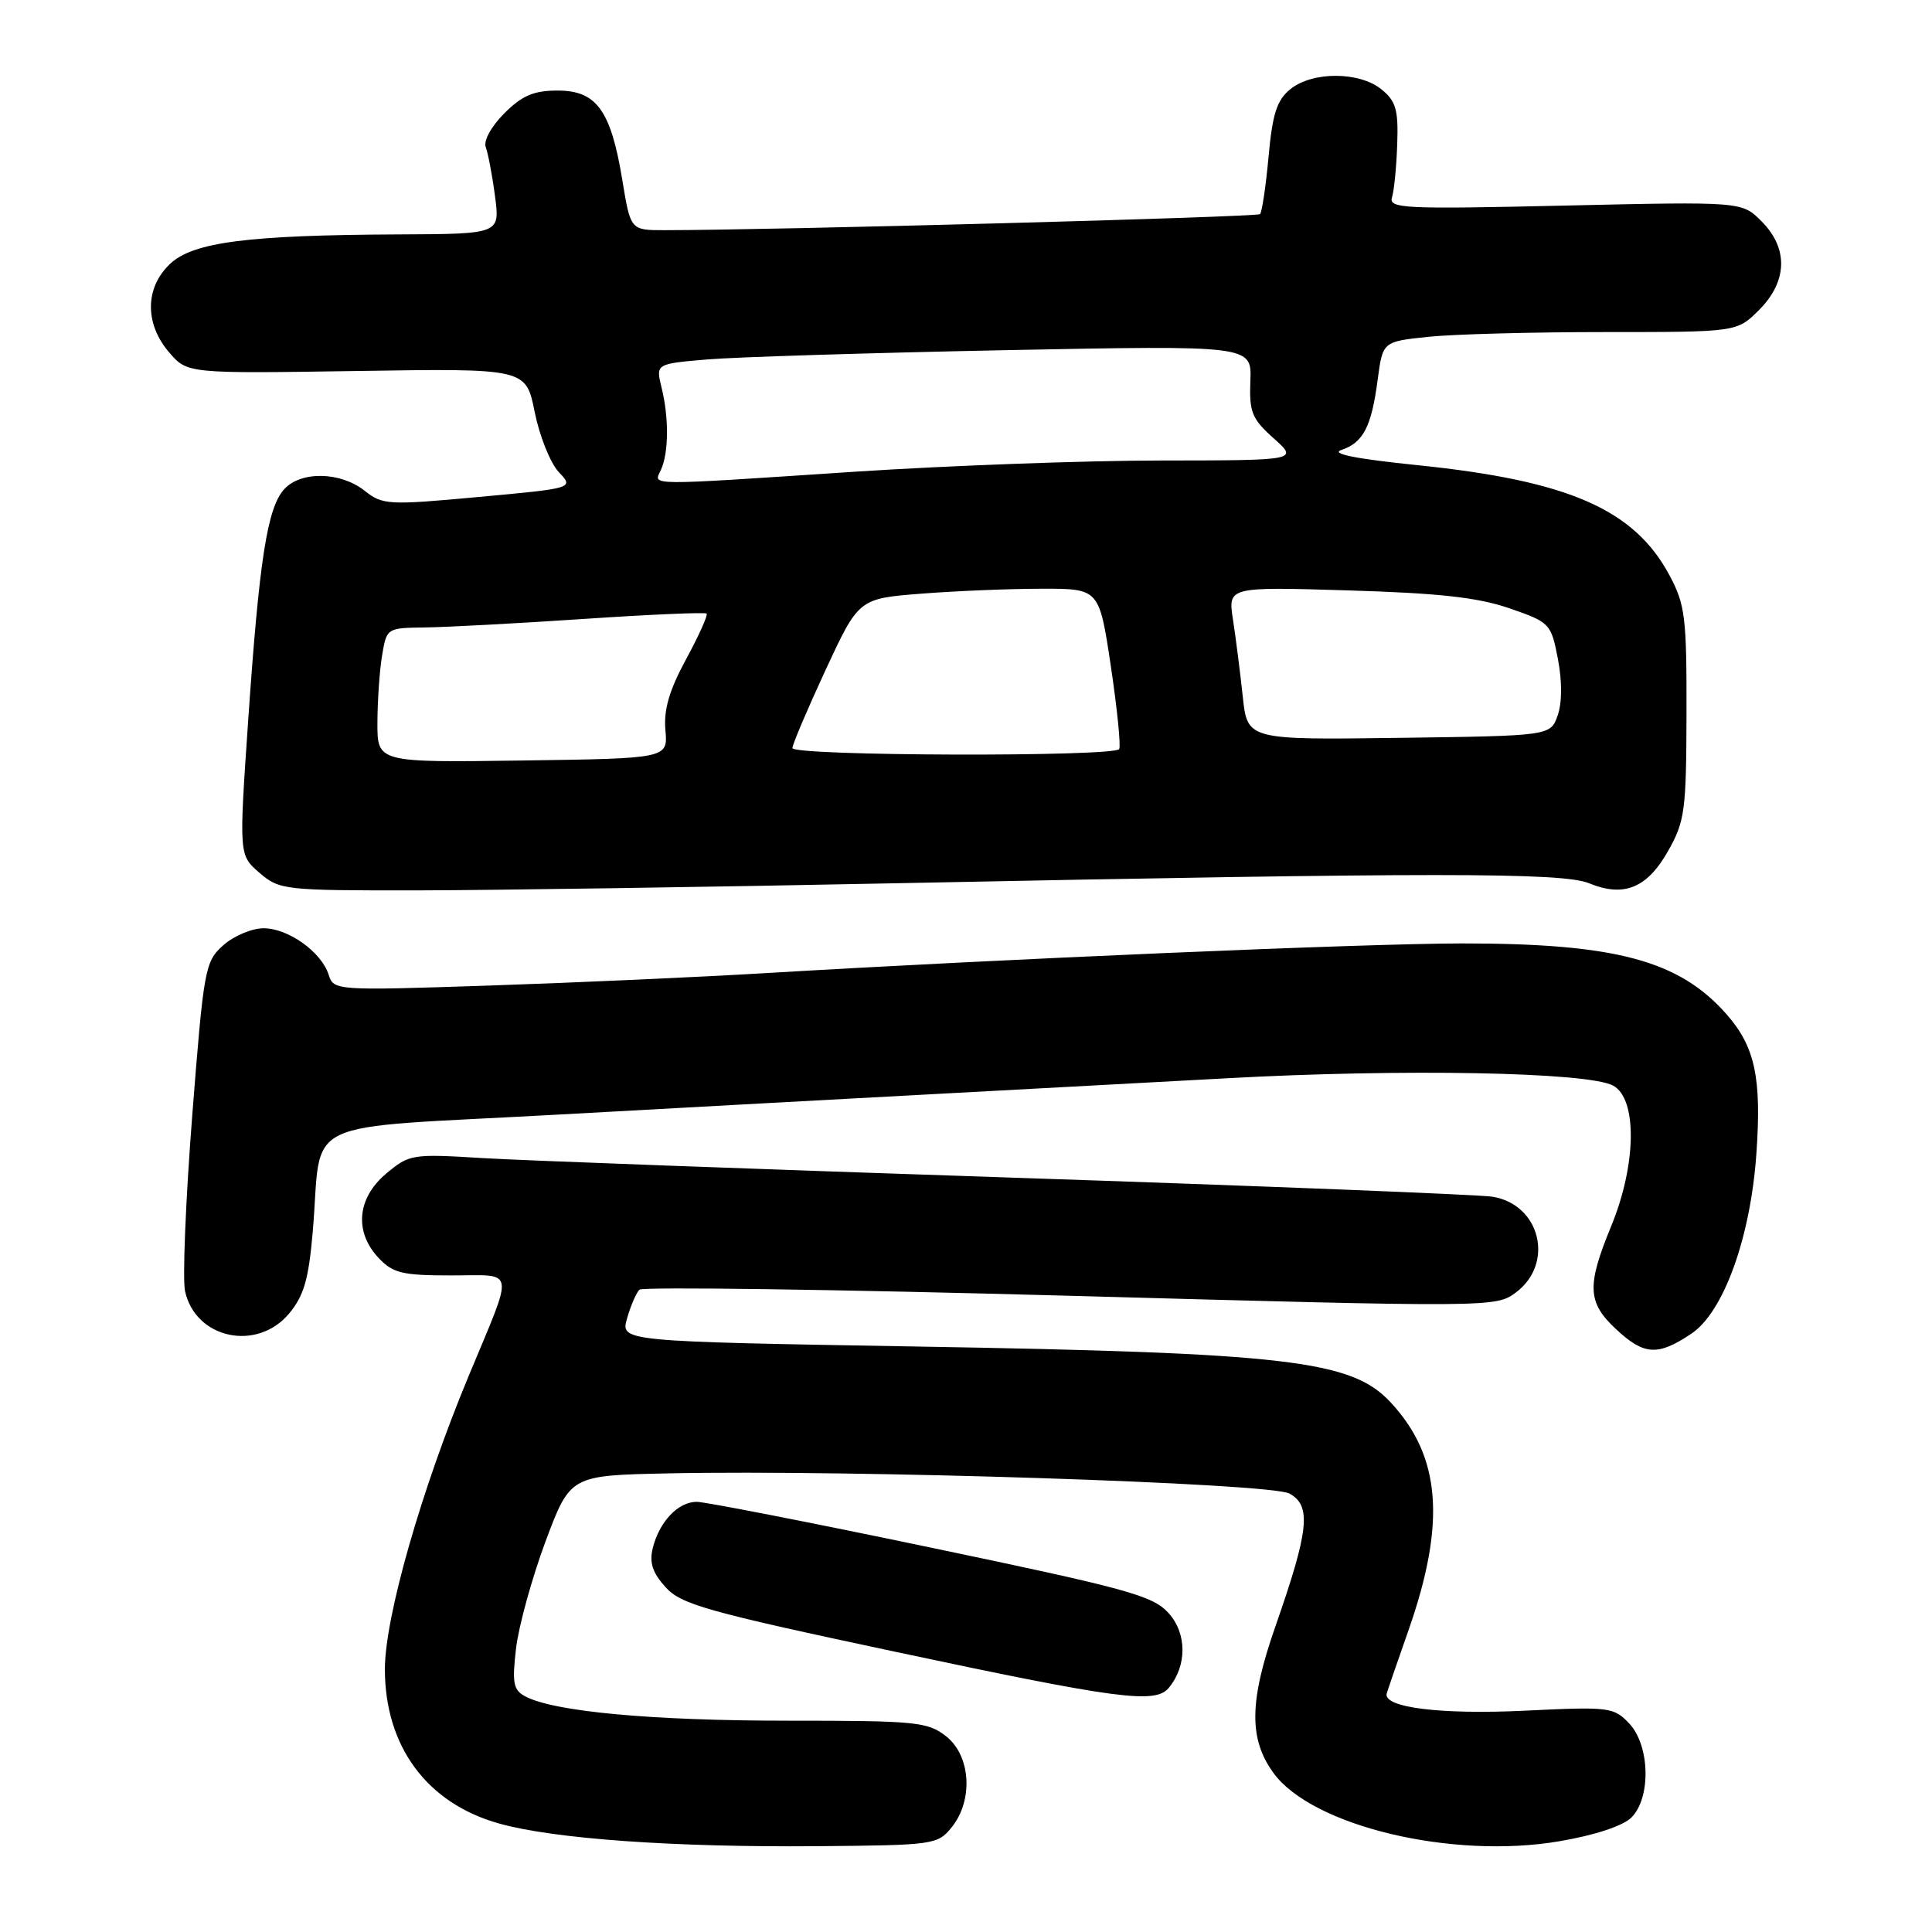<?xml version="1.0" encoding="UTF-8" standalone="no"?>
<!DOCTYPE svg PUBLIC "-//W3C//DTD SVG 1.1//EN" "http://www.w3.org/Graphics/SVG/1.1/DTD/svg11.dtd" >
<svg xmlns="http://www.w3.org/2000/svg" xmlns:xlink="http://www.w3.org/1999/xlink" version="1.1" viewBox="0 0 256 256">
 <g >
 <path fill="currentColor"
d=" M 126.09 242.14 C 129.00 238.55 128.64 232.65 125.37 230.07 C 122.92 228.15 121.43 228.00 104.31 228.00 C 86.36 228.00 73.42 226.80 69.62 224.79 C 68.01 223.93 67.84 223.04 68.38 218.41 C 68.73 215.45 70.49 209.08 72.28 204.26 C 75.56 195.50 75.56 195.50 88.53 195.23 C 112.72 194.72 168.30 196.52 170.85 197.90 C 173.80 199.50 173.46 202.74 169.00 215.50 C 165.53 225.42 165.46 230.40 168.73 234.91 C 173.84 241.97 192.42 246.41 206.66 243.97 C 211.34 243.17 215.06 241.94 216.17 240.83 C 218.79 238.21 218.63 231.30 215.88 228.37 C 213.84 226.21 213.27 226.13 202.13 226.67 C 190.91 227.22 183.22 226.26 183.75 224.39 C 183.89 223.90 185.19 220.12 186.64 216.00 C 191.63 201.74 190.93 192.94 184.22 185.77 C 179.06 180.25 170.57 179.26 121.36 178.42 C 82.21 177.75 82.21 177.75 83.09 174.69 C 83.57 173.01 84.31 171.30 84.73 170.89 C 85.15 170.49 110.85 170.85 141.84 171.70 C 197.62 173.24 198.21 173.23 200.84 171.28 C 206.02 167.43 204.11 159.59 197.76 158.57 C 195.97 158.29 167.28 157.15 134.00 156.04 C 100.72 154.93 69.18 153.77 63.91 153.45 C 54.59 152.88 54.23 152.94 51.16 155.52 C 47.31 158.76 46.91 163.22 50.17 166.69 C 52.07 168.70 53.30 169.00 59.79 169.00 C 68.43 169.00 68.19 167.66 62.09 182.35 C 55.82 197.42 51.00 214.28 51.00 221.17 C 51.00 231.41 56.57 238.94 66.11 241.62 C 73.38 243.66 89.20 244.79 108.34 244.63 C 123.71 244.50 124.24 244.43 126.09 242.14 Z  M 154.87 223.65 C 157.30 220.72 157.29 216.44 154.84 213.74 C 152.75 211.43 149.45 210.52 123.41 205.08 C 107.41 201.73 93.42 199.00 92.32 199.00 C 89.86 199.00 87.38 201.61 86.50 205.11 C 86.02 207.05 86.45 208.38 88.18 210.30 C 90.24 212.59 93.59 213.54 118.50 218.84 C 148.17 225.16 153.09 225.81 154.87 223.65 Z  M 224.10 176.73 C 228.38 173.88 231.95 164.01 232.73 152.87 C 233.44 142.84 232.55 138.70 228.80 134.42 C 222.49 127.24 214.07 124.99 193.57 125.01 C 180.70 125.03 132.83 127.07 101.50 128.94 C 92.70 129.47 76.21 130.21 64.86 130.59 C 44.45 131.27 44.21 131.25 43.55 129.16 C 42.59 126.14 38.20 123.00 34.92 123.00 C 33.38 123.00 30.98 124.01 29.59 125.25 C 27.16 127.41 27.00 128.30 25.47 147.84 C 24.60 159.03 24.17 169.49 24.52 171.09 C 25.90 177.38 34.02 179.14 38.29 174.07 C 40.25 171.73 40.89 169.56 41.43 163.32 C 42.79 147.71 38.72 149.65 74.32 147.67 C 91.47 146.72 113.83 145.50 124.00 144.96 C 134.18 144.42 151.50 143.48 162.50 142.88 C 185.82 141.59 210.46 142.05 213.75 143.85 C 216.97 145.60 216.85 154.33 213.48 162.50 C 210.24 170.37 210.34 172.58 214.11 176.10 C 217.85 179.59 219.64 179.71 224.10 176.73 Z  M 119.00 117.03 C 190.14 115.59 207.05 115.59 210.57 117.04 C 215.17 118.93 218.25 117.68 221.02 112.78 C 223.26 108.82 223.44 107.44 223.47 94.50 C 223.50 81.81 223.29 80.10 221.22 76.24 C 216.56 67.51 207.87 63.70 187.94 61.65 C 179.62 60.80 176.24 60.12 177.75 59.62 C 180.64 58.65 181.73 56.55 182.55 50.30 C 183.22 45.26 183.22 45.26 189.26 44.63 C 192.58 44.28 203.14 44.00 212.72 44.00 C 230.15 44.00 230.15 44.00 233.08 41.08 C 236.87 37.28 236.99 32.90 233.40 29.31 C 230.80 26.71 230.80 26.71 207.37 27.24 C 185.98 27.73 183.98 27.63 184.45 26.14 C 184.73 25.24 185.04 22.07 185.14 19.09 C 185.30 14.55 184.97 13.39 183.05 11.84 C 180.11 9.46 173.91 9.45 170.98 11.81 C 169.19 13.27 168.61 15.06 168.09 20.77 C 167.73 24.69 167.22 28.11 166.96 28.37 C 166.57 28.77 102.23 30.50 88.02 30.50 C 83.55 30.50 83.55 30.50 82.46 23.85 C 80.94 14.62 79.05 12.00 73.90 12.00 C 70.72 12.00 69.19 12.65 66.82 15.02 C 65.08 16.77 64.04 18.66 64.37 19.51 C 64.67 20.32 65.23 23.23 65.59 25.99 C 66.26 31.00 66.26 31.00 52.88 31.06 C 32.81 31.15 25.61 32.08 22.54 34.96 C 19.20 38.10 19.15 42.90 22.41 46.69 C 24.83 49.50 24.83 49.50 47.26 49.16 C 69.69 48.81 69.69 48.81 70.85 54.60 C 71.49 57.78 72.92 61.35 74.03 62.54 C 76.06 64.69 76.06 64.69 63.44 65.85 C 51.39 66.96 50.71 66.92 48.28 65.00 C 45.08 62.49 39.85 62.40 37.65 64.83 C 35.42 67.30 34.35 74.15 32.89 95.40 C 31.66 113.31 31.66 113.31 34.38 115.65 C 37.03 117.93 37.64 118.00 55.31 117.98 C 65.31 117.96 93.97 117.54 119.00 117.03 Z  M 50.01 95.77 C 50.02 92.87 50.29 88.86 50.63 86.85 C 51.23 83.22 51.25 83.20 56.36 83.14 C 59.19 83.10 68.65 82.60 77.39 82.01 C 86.13 81.42 93.44 81.11 93.63 81.30 C 93.83 81.50 92.61 84.21 90.92 87.33 C 88.68 91.46 87.93 94.03 88.17 96.75 C 88.50 100.50 88.50 100.50 69.25 100.77 C 50.00 101.04 50.00 101.04 50.01 95.77 Z  M 105.00 99.12 C 105.00 98.64 106.98 93.99 109.39 88.78 C 113.79 79.31 113.79 79.31 122.14 78.66 C 126.74 78.30 133.91 78.01 138.08 78.01 C 145.65 78.00 145.65 78.00 147.19 88.25 C 148.03 93.89 148.53 98.84 148.30 99.25 C 147.71 100.31 105.00 100.19 105.00 99.12 Z  M 164.67 92.27 C 164.33 89.10 163.75 84.53 163.38 82.13 C 162.70 77.75 162.70 77.75 178.60 78.23 C 190.67 78.59 195.83 79.16 200.00 80.60 C 205.38 82.46 205.52 82.61 206.43 87.30 C 207.00 90.29 206.99 93.11 206.40 94.80 C 205.45 97.50 205.45 97.50 185.37 97.77 C 165.28 98.04 165.28 98.04 164.67 92.27 Z  M 87.58 62.25 C 88.61 59.99 88.65 55.34 87.66 51.36 C 86.89 48.21 86.89 48.21 93.69 47.63 C 97.44 47.31 115.21 46.76 133.18 46.40 C 165.86 45.76 165.86 45.76 165.68 50.46 C 165.52 54.62 165.88 55.50 168.77 58.08 C 172.03 61.00 172.03 61.00 153.77 61.02 C 143.72 61.03 125.60 61.70 113.50 62.49 C 85.05 64.37 86.61 64.39 87.58 62.25 Z "/>
</g>
</svg>